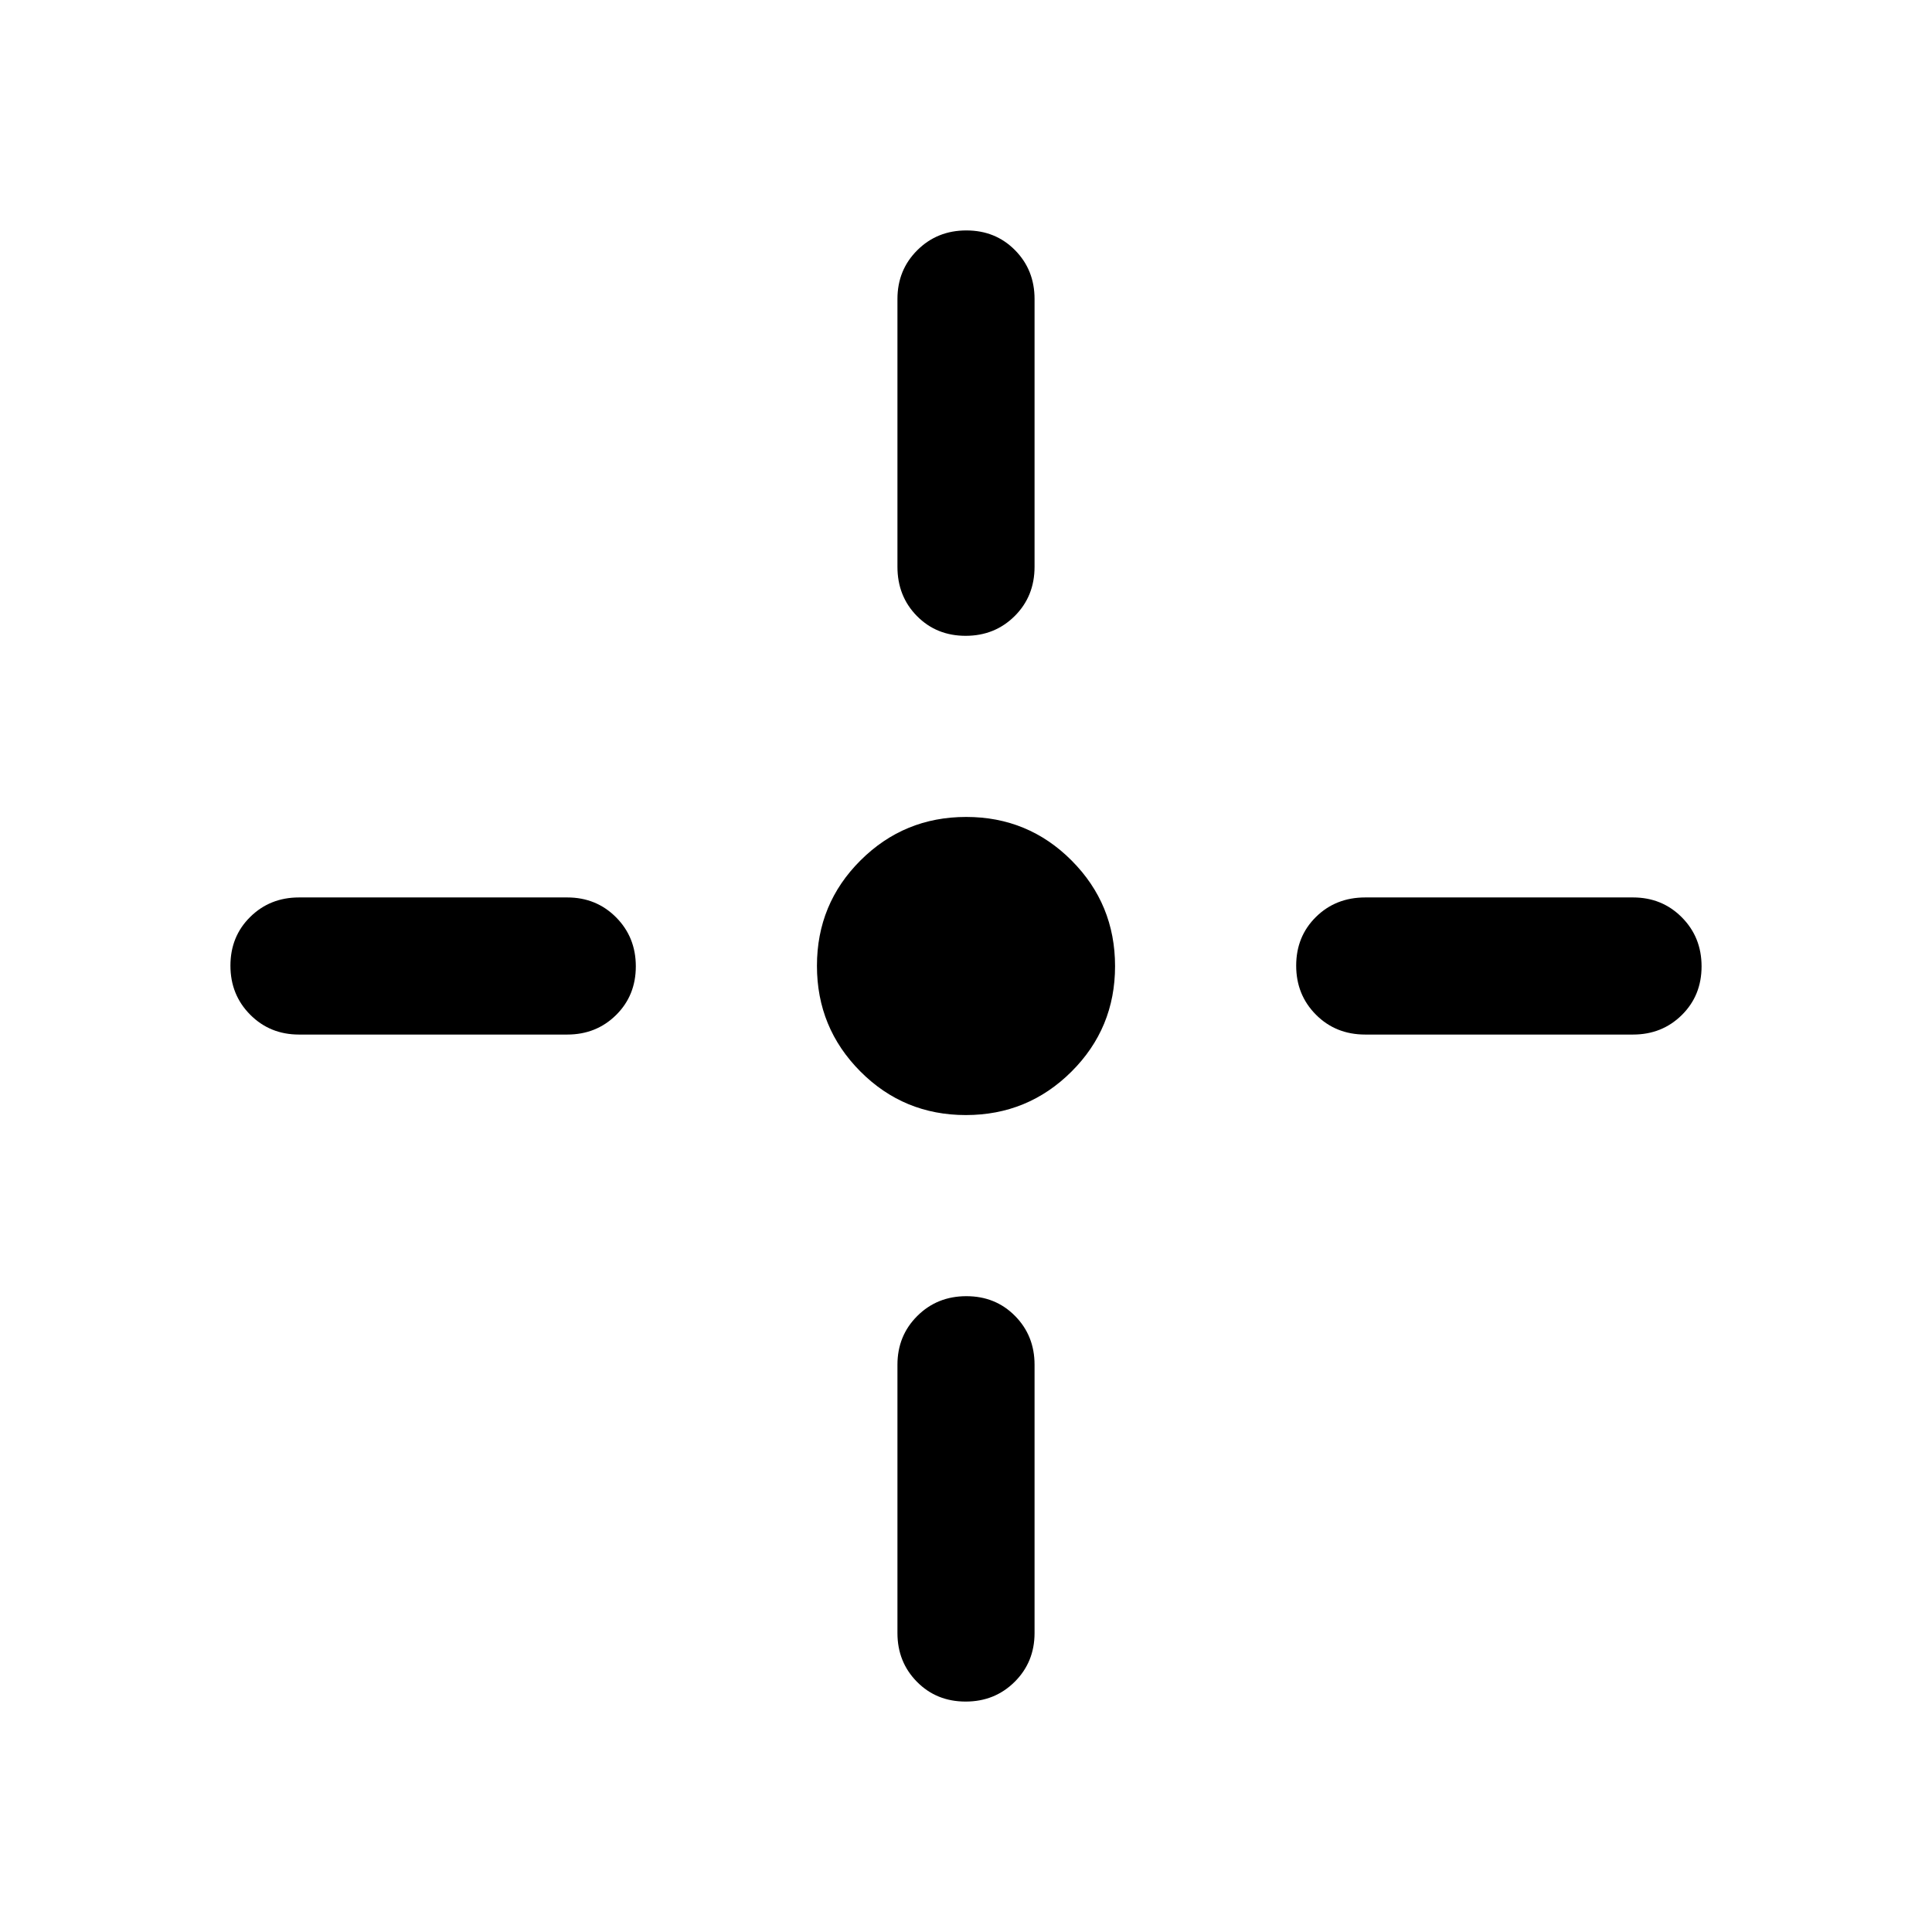 <svg xmlns="http://www.w3.org/2000/svg" width="48" height="48" viewBox="0 -960 960 960"><path d="M479.911-405.935q-30.824 0-52.4-21.664-21.576-21.665-21.576-52.49 0-30.824 21.664-52.4 21.665-21.576 52.49-21.576 30.824 0 52.4 21.664 21.576 21.665 21.576 52.49 0 30.824-21.664 52.4-21.665 21.576-52.49 21.576ZM445.935-678.37v-133.065q0-14.424 9.871-24.244 9.871-9.821 24.369-9.821 14.499 0 24.195 9.821 9.695 9.82 9.695 24.244v133.065q0 14.663-9.871 24.484-9.871 9.821-24.369 9.821-14.499 0-24.195-9.821-9.695-9.821-9.695-24.484Zm0 529.805v-133.304q0-14.424 9.871-24.245 9.871-9.821 24.369-9.821 14.499 0 24.195 9.821 9.695 9.821 9.695 24.245v133.304q0 14.424-9.871 24.244-9.871 9.821-24.369 9.821-14.499 0-24.195-9.821-9.695-9.82-9.695-24.244Zm232.435-365.5h133.065q14.424 0 24.244 9.871 9.821 9.871 9.821 24.369 0 14.499-9.821 24.195-9.82 9.695-24.244 9.695H678.37q-14.663 0-24.484-9.871-9.821-9.871-9.821-24.369 0-14.499 9.821-24.195 9.821-9.695 24.484-9.695Zm-529.805 0h133.304q14.424 0 24.245 9.871 9.821 9.871 9.821 24.369 0 14.499-9.821 24.195-9.821 9.695-24.245 9.695H148.565q-14.424 0-24.244-9.871-9.821-9.871-9.821-24.369 0-14.499 9.821-24.195 9.82-9.695 24.244-9.695Z"/></svg>